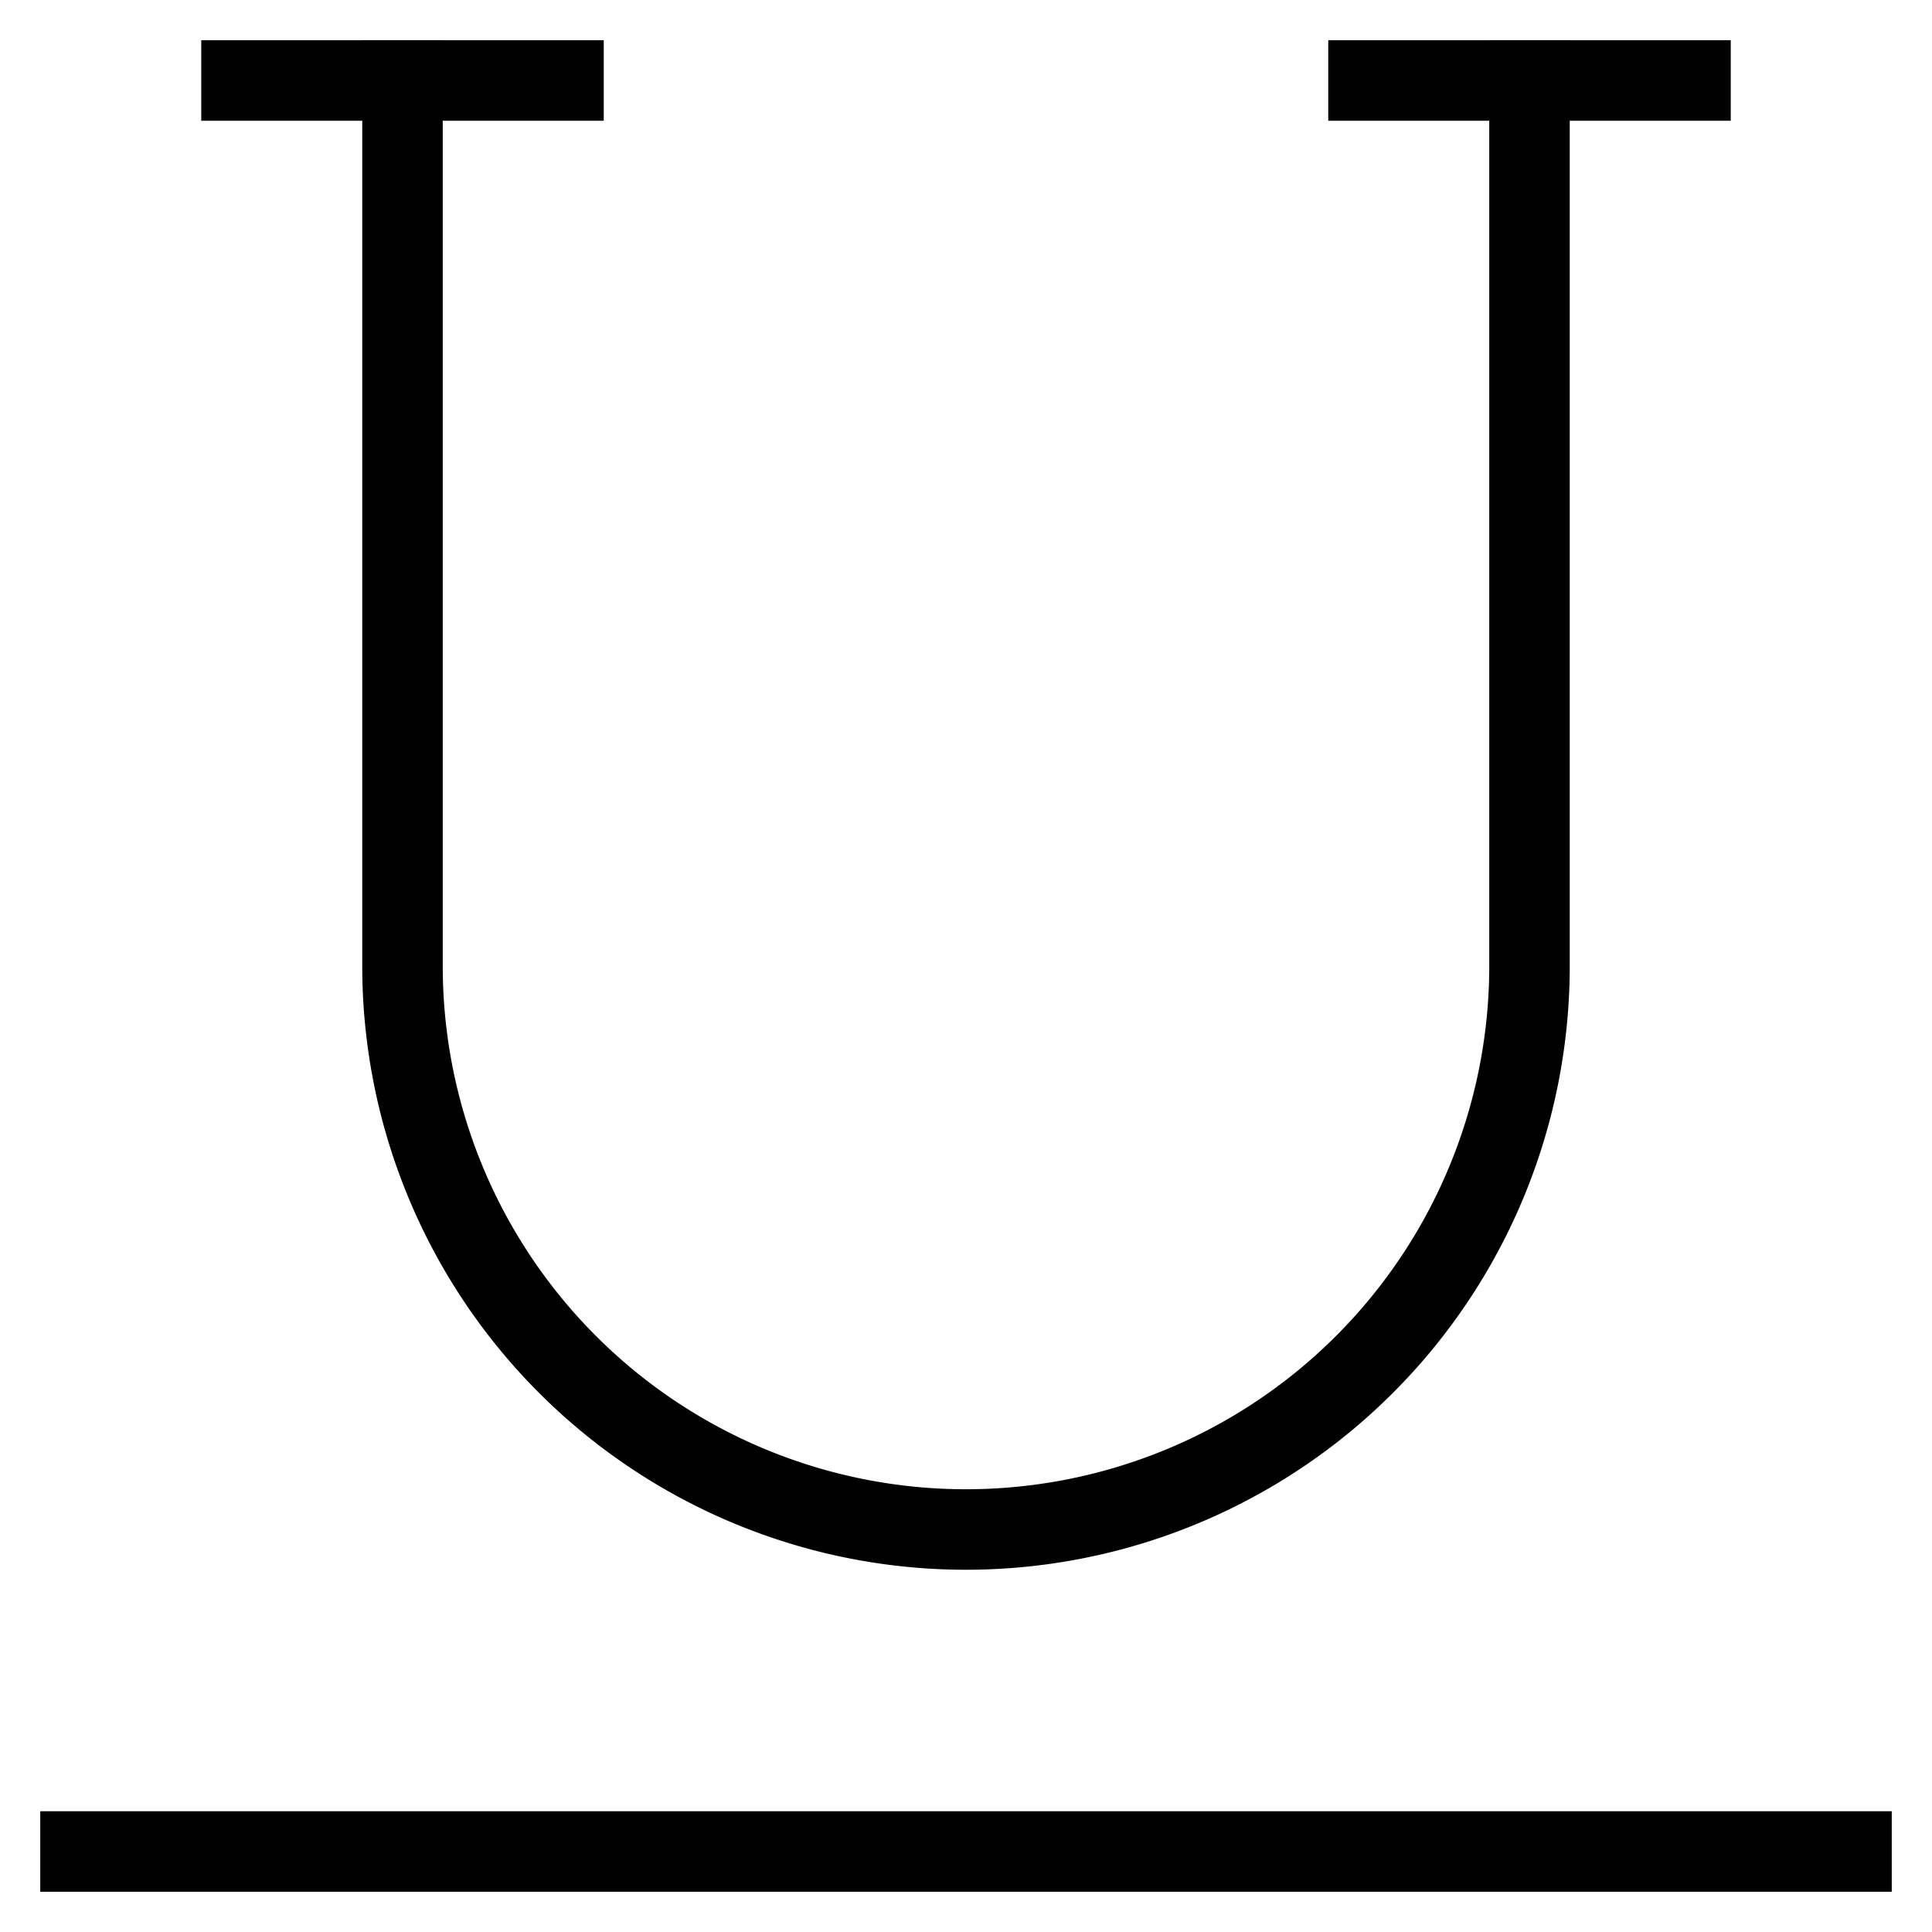 <svg id="nc_icon" xmlns="http://www.w3.org/2000/svg" viewBox="0 0 24 24"><g fill="none" stroke="currentColor" stroke-linecap="square" stroke-miterlimit="10" class="nc-icon-wrapper"><path d="M19 1v11a7 7 0 0 1-7 7h0a7 7 0 0 1-7-7V1" vector-effect="non-scaling-stroke"/><path d="M1 23h22" data-color="color-2" vector-effect="non-scaling-stroke"/><path d="M3 1h4M17 1h4" vector-effect="non-scaling-stroke"/></g></svg>
